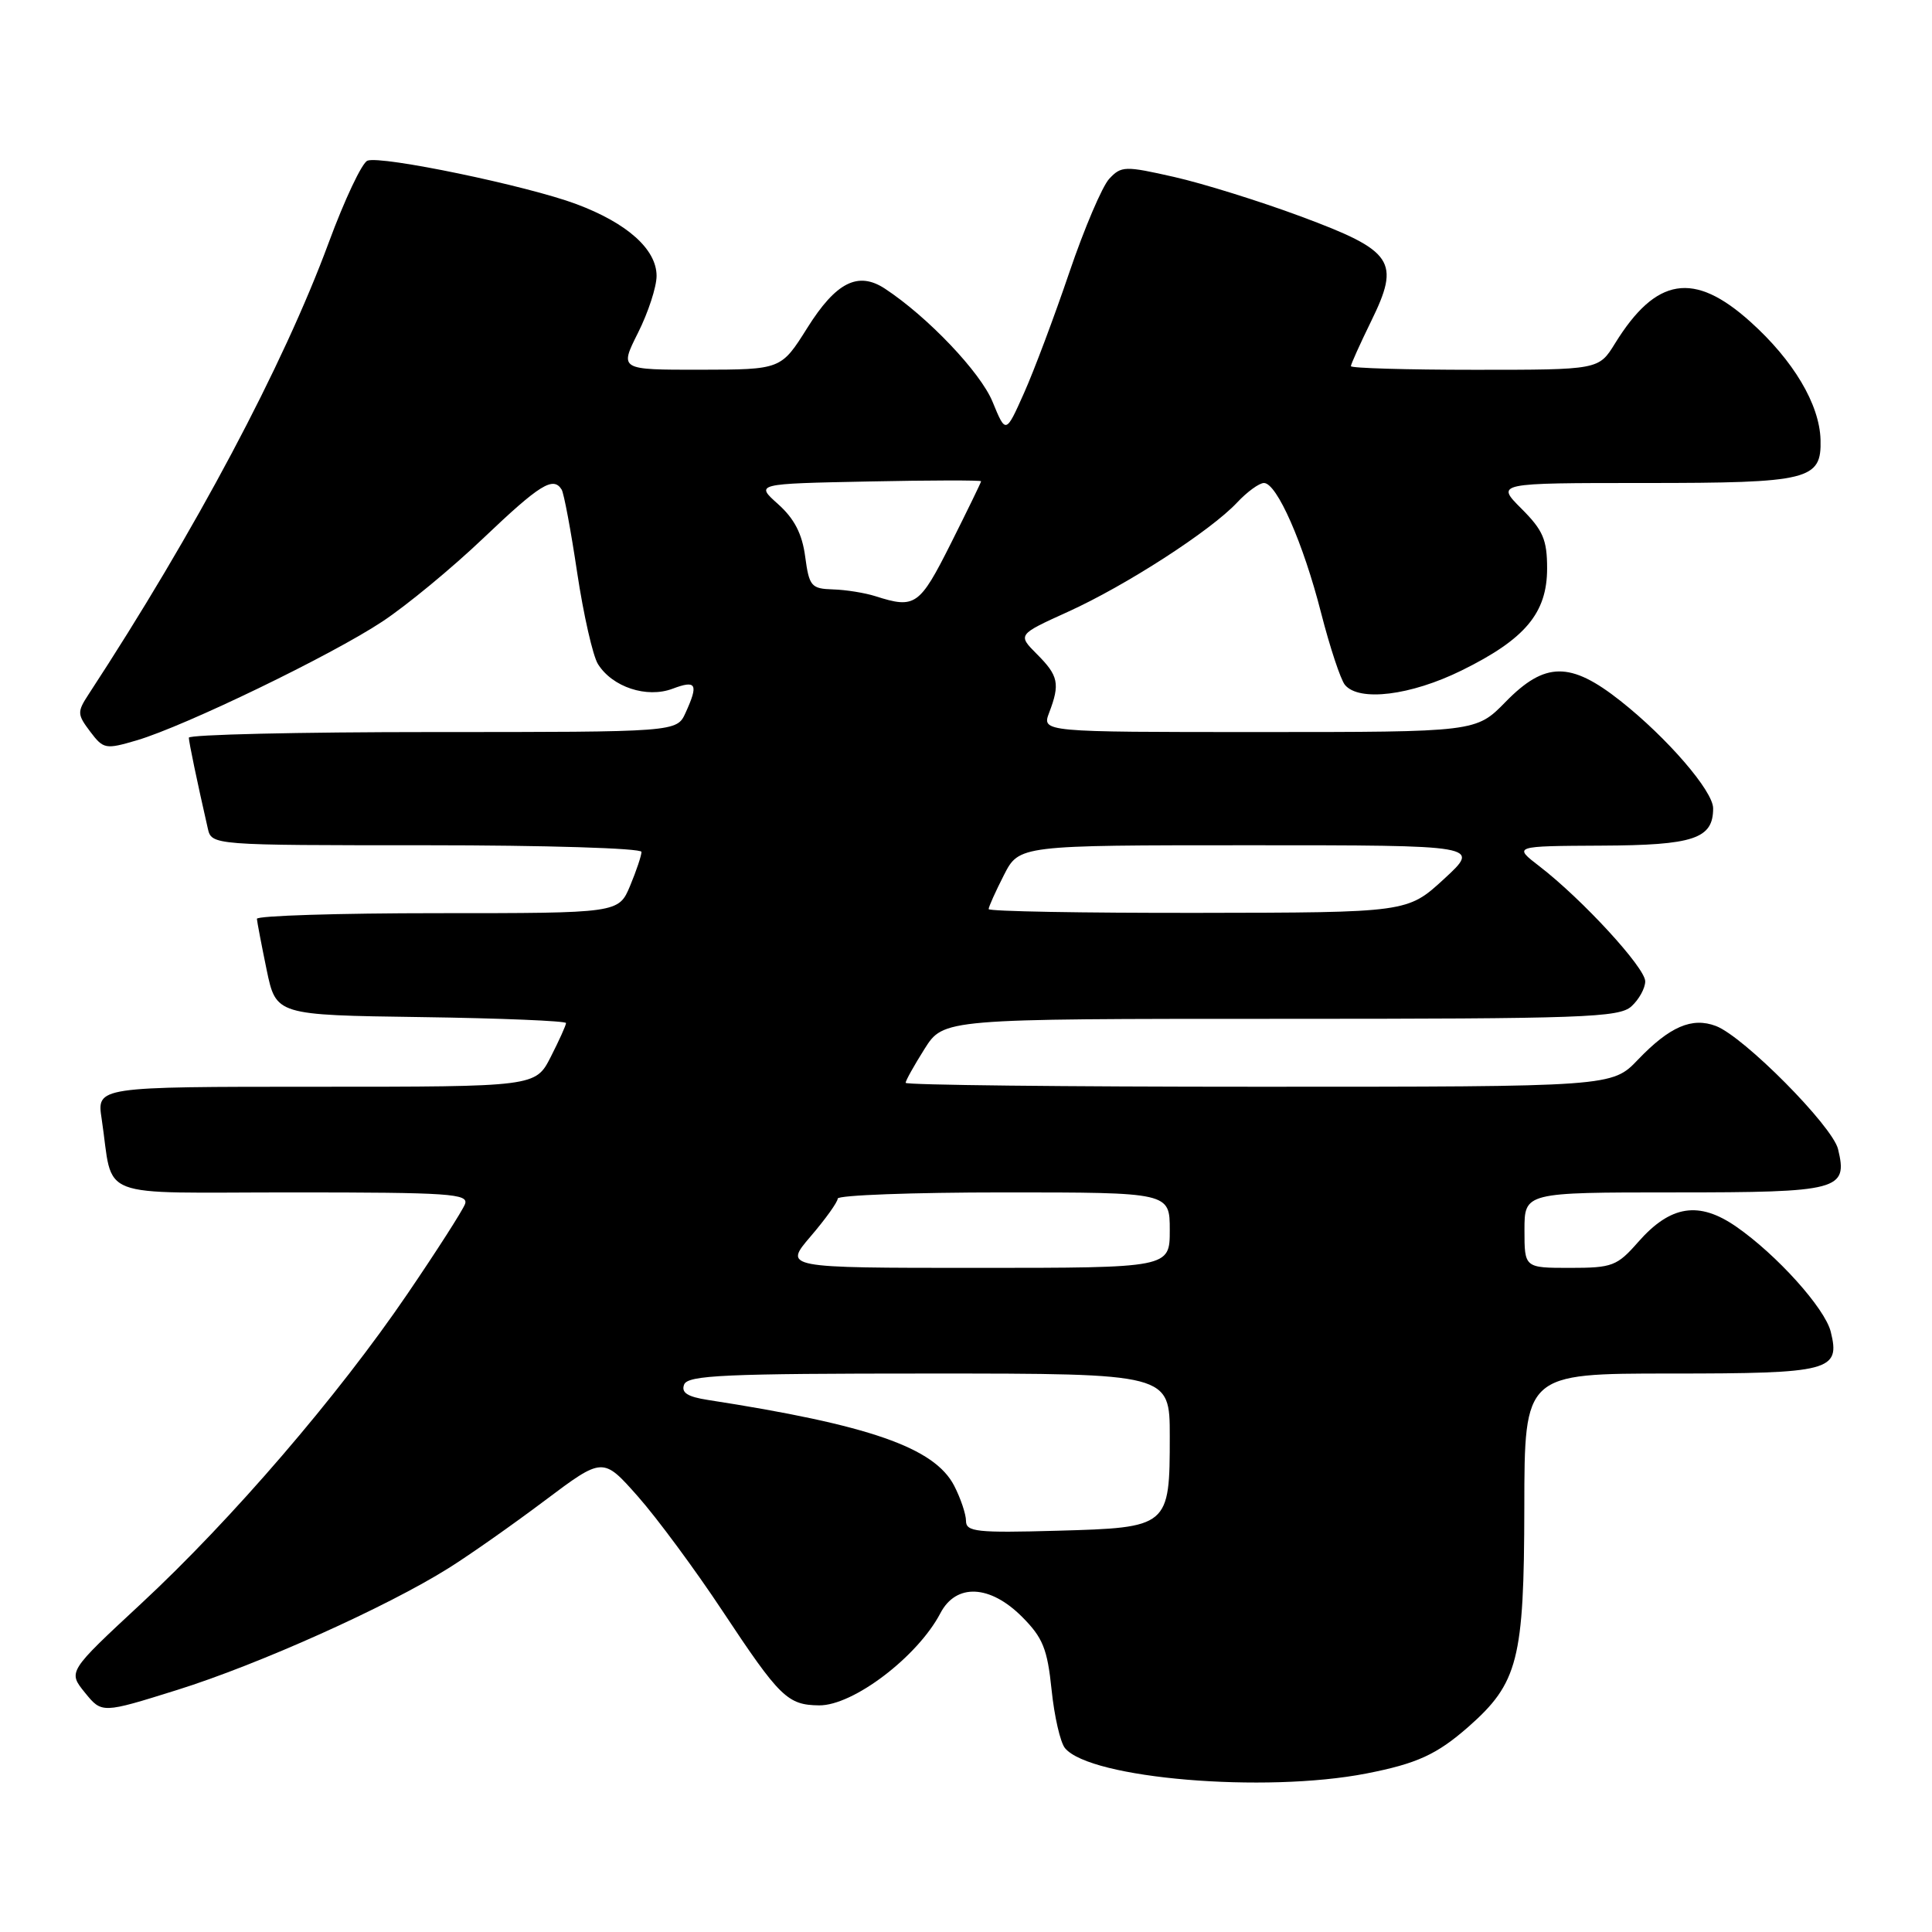 <?xml version="1.0" encoding="UTF-8" standalone="no"?>
<!DOCTYPE svg PUBLIC "-//W3C//DTD SVG 1.1//EN" "http://www.w3.org/Graphics/SVG/1.1/DTD/svg11.dtd" >
<svg xmlns="http://www.w3.org/2000/svg" xmlns:xlink="http://www.w3.org/1999/xlink" version="1.1" viewBox="0 0 256 256">
 <g >
 <path fill="currentColor"
d=" M 181.04 235.00 C 187.75 233.69 190.37 232.49 194.55 228.83 C 201.16 223.01 201.95 219.93 201.98 199.75 C 202.00 182.00 202.00 182.00 221.38 182.00 C 242.54 182.00 243.88 181.65 242.58 176.45 C 241.80 173.34 235.43 166.26 230.06 162.54 C 225.11 159.11 221.35 159.70 217.07 164.57 C 214.27 167.76 213.65 168.00 208.03 168.00 C 202.00 168.00 202.00 168.00 202.00 163.00 C 202.00 158.00 202.00 158.00 221.88 158.00 C 243.73 158.00 244.87 157.70 243.55 152.26 C 242.80 149.19 231.07 137.36 227.37 135.95 C 224.20 134.75 221.25 136.02 217.05 140.40 C 213.61 144.00 213.61 144.00 166.80 144.00 C 141.06 144.00 120.00 143.77 120.00 143.48 C 120.00 143.19 121.13 141.17 122.51 138.98 C 125.03 135.00 125.03 135.00 169.68 135.00 C 209.84 135.00 214.53 134.83 216.17 133.35 C 217.18 132.43 218.00 130.94 218.00 130.03 C 218.00 128.23 209.67 119.17 204.00 114.80 C 200.50 112.11 200.50 112.11 212.18 112.05 C 224.44 112.00 227.00 111.14 227.00 107.11 C 227.00 104.82 220.92 97.77 214.73 92.88 C 208.09 87.63 204.72 87.66 199.50 93.00 C 195.59 97.00 195.59 97.00 166.82 97.00 C 138.05 97.00 138.05 97.00 139.02 94.43 C 140.48 90.61 140.25 89.53 137.41 86.69 C 134.83 84.10 134.83 84.10 141.48 81.08 C 149.17 77.60 160.41 70.34 163.92 66.59 C 165.26 65.16 166.86 64.00 167.48 64.00 C 169.19 64.00 172.69 71.96 175.05 81.21 C 176.22 85.77 177.64 90.06 178.21 90.75 C 180.08 93.01 186.93 92.16 193.67 88.84 C 202.10 84.69 205.00 81.23 205.00 75.32 C 205.00 71.51 204.46 70.26 201.60 67.40 C 198.20 64.00 198.20 64.00 217.91 64.00 C 239.77 64.00 241.38 63.60 241.23 58.25 C 241.09 53.57 237.64 47.76 231.94 42.64 C 224.45 35.90 219.44 36.70 213.99 45.52 C 211.84 49.00 211.84 49.00 195.42 49.00 C 186.39 49.00 179.00 48.78 179.00 48.52 C 179.00 48.26 180.21 45.58 181.68 42.57 C 185.59 34.60 184.68 33.25 172.34 28.67 C 166.93 26.66 159.39 24.31 155.59 23.45 C 149.06 21.97 148.58 21.98 146.98 23.69 C 146.05 24.69 143.67 30.27 141.69 36.10 C 139.71 41.93 137.01 49.13 135.68 52.10 C 133.27 57.50 133.27 57.50 131.52 53.24 C 129.92 49.33 122.93 41.98 117.26 38.25 C 113.70 35.91 110.77 37.39 106.97 43.45 C 103.50 48.97 103.50 48.97 92.79 48.99 C 82.08 49.00 82.08 49.00 84.54 44.10 C 85.89 41.41 87.00 38.02 87.00 36.56 C 87.00 33.04 83.11 29.56 76.36 27.04 C 69.87 24.61 50.51 20.59 48.69 21.29 C 47.97 21.56 45.66 26.45 43.56 32.14 C 37.53 48.46 25.89 70.37 11.74 92.00 C 10.21 94.34 10.23 94.66 11.95 96.94 C 13.71 99.27 13.98 99.32 18.15 98.09 C 24.53 96.20 43.93 86.82 50.66 82.36 C 53.87 80.24 59.93 75.24 64.11 71.25 C 71.53 64.19 73.31 63.08 74.42 64.87 C 74.72 65.35 75.65 70.31 76.48 75.89 C 77.32 81.47 78.56 86.92 79.23 87.99 C 81.13 91.04 85.70 92.55 89.12 91.26 C 92.28 90.07 92.58 90.63 90.84 94.45 C 89.68 97.00 89.68 97.00 57.34 97.00 C 39.55 97.00 25.01 97.34 25.02 97.75 C 25.05 98.42 26.08 103.39 27.53 109.75 C 28.04 112.00 28.04 112.00 56.52 112.00 C 72.20 112.00 85.00 112.39 85.00 112.88 C 85.00 113.36 84.32 115.39 83.49 117.38 C 81.97 121.00 81.97 121.00 57.99 121.00 C 44.79 121.00 34.02 121.34 34.04 121.75 C 34.07 122.16 34.65 125.20 35.33 128.50 C 36.58 134.50 36.58 134.50 55.79 134.77 C 66.36 134.92 75.00 135.28 75.00 135.56 C 75.00 135.85 74.09 137.86 72.98 140.04 C 70.96 144.00 70.96 144.00 41.89 144.00 C 12.82 144.00 12.82 144.00 13.47 148.25 C 15.11 159.14 12.17 158.00 38.69 158.00 C 59.61 158.00 62.15 158.17 61.61 159.56 C 61.28 160.42 57.85 165.78 53.98 171.46 C 44.77 184.99 30.74 201.31 18.69 212.50 C 9.00 221.50 9.00 221.50 11.25 224.28 C 13.50 227.05 13.50 227.05 23.50 223.92 C 34.24 220.56 51.27 212.92 59.45 207.78 C 62.23 206.04 67.96 202.01 72.19 198.83 C 79.89 193.05 79.89 193.05 84.51 198.27 C 87.06 201.15 92.12 208.00 95.76 213.50 C 103.32 224.91 104.35 225.92 108.53 225.97 C 113.04 226.02 121.59 219.52 124.61 213.75 C 126.69 209.77 131.19 209.98 135.44 214.25 C 138.18 217.00 138.78 218.48 139.34 223.90 C 139.70 227.42 140.50 230.90 141.12 231.64 C 144.47 235.68 167.58 237.62 181.04 235.00 Z  M 128.00 201.53 C 128.00 200.64 127.29 198.53 126.43 196.86 C 123.81 191.81 115.20 188.81 93.80 185.50 C 91.08 185.08 90.24 184.53 90.65 183.46 C 91.13 182.22 96.04 182.00 123.11 182.00 C 155.00 182.00 155.00 182.00 155.00 190.31 C 155.00 202.34 154.90 202.42 140.08 202.83 C 129.43 203.13 128.00 202.97 128.00 201.53 Z  M 107.42 163.82 C 109.39 161.52 111.00 159.27 111.00 158.82 C 111.00 158.37 120.90 158.00 133.00 158.00 C 155.00 158.00 155.00 158.00 155.00 163.00 C 155.00 168.00 155.00 168.00 129.42 168.00 C 103.84 168.00 103.84 168.00 107.42 163.82 Z  M 131.00 120.46 C 131.00 120.16 131.91 118.14 133.02 115.96 C 135.04 112.00 135.04 112.00 165.62 112.00 C 196.19 112.00 196.19 112.00 191.35 116.46 C 186.50 120.92 186.50 120.92 158.75 120.96 C 143.49 120.98 131.00 120.76 131.00 120.46 Z  M 116.00 79.00 C 114.62 78.56 112.10 78.15 110.38 78.10 C 107.49 78.01 107.22 77.69 106.69 73.75 C 106.29 70.73 105.25 68.72 103.10 66.80 C 100.08 64.10 100.08 64.10 115.04 63.80 C 123.27 63.63 130.00 63.62 130.00 63.77 C 130.00 63.92 128.19 67.63 125.99 72.02 C 121.84 80.28 121.26 80.68 116.00 79.00 Z "/>
</g>
</svg>